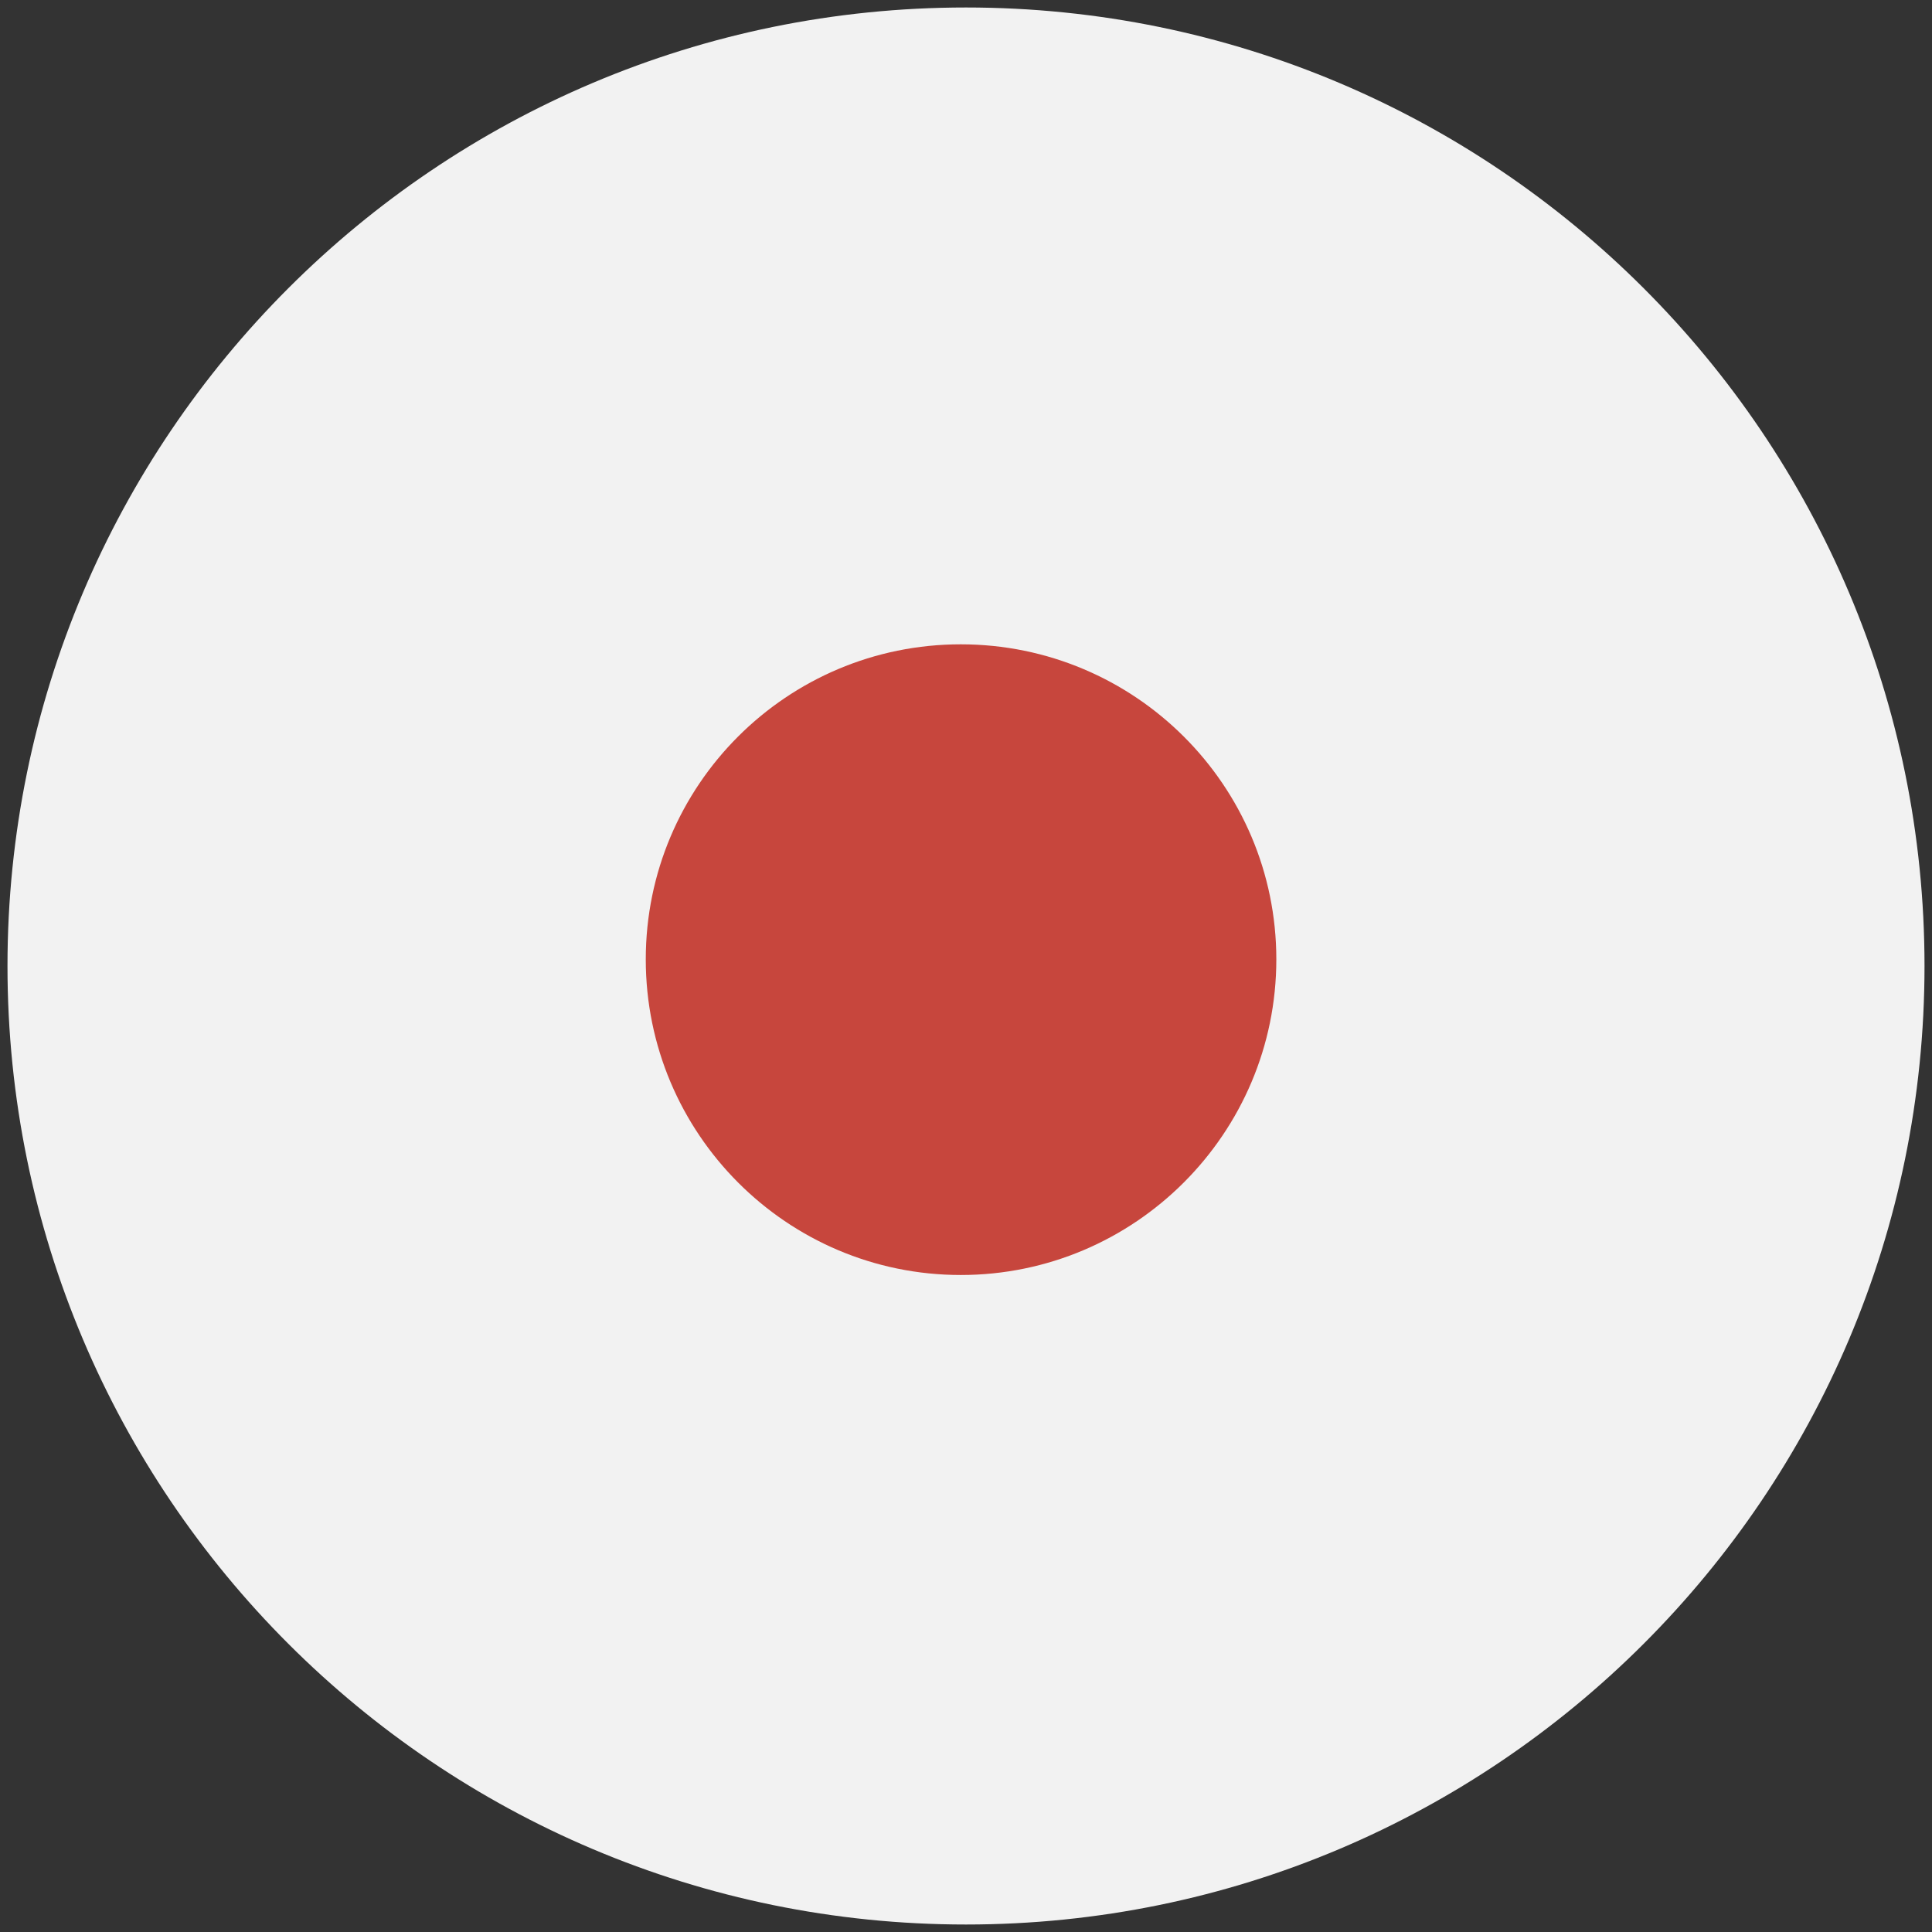 <?xml version="1.0" encoding="UTF-8"?>
<svg xmlns="http://www.w3.org/2000/svg" xmlns:xlink="http://www.w3.org/1999/xlink" width="16px" height="16px" viewBox="0 0 16 16" version="1.1">
<rect x="0" y="0" width="16" height="16" fill="#333333" stroke="none"/>
<g id="surface1">
<path style=" stroke:none;fill-rule:nonzero;fill:rgb(94.902%,94.902%,94.902%);fill-opacity:1;" d="M 15.938 8 C 15.938 12.383 12.383 15.938 8 15.938 C 3.617 15.938 0.062 12.383 0.062 8 C 0.062 3.617 3.617 0.062 8 0.062 C 12.383 0.062 15.938 3.617 15.938 8 Z M 15.938 8 "/>
<path style=" stroke:none;fill-rule:nonzero;fill:rgb(78.039%,27.451%,23.922%);fill-opacity:1;" d="M 10.57 7.945 C 10.57 9.387 9.398 10.559 7.957 10.559 C 6.516 10.559 5.348 9.387 5.348 7.945 C 5.348 6.504 6.516 5.336 7.957 5.336 C 9.398 5.336 10.57 6.504 10.57 7.945 Z M 10.57 7.945 "/>
</g>
</svg>
